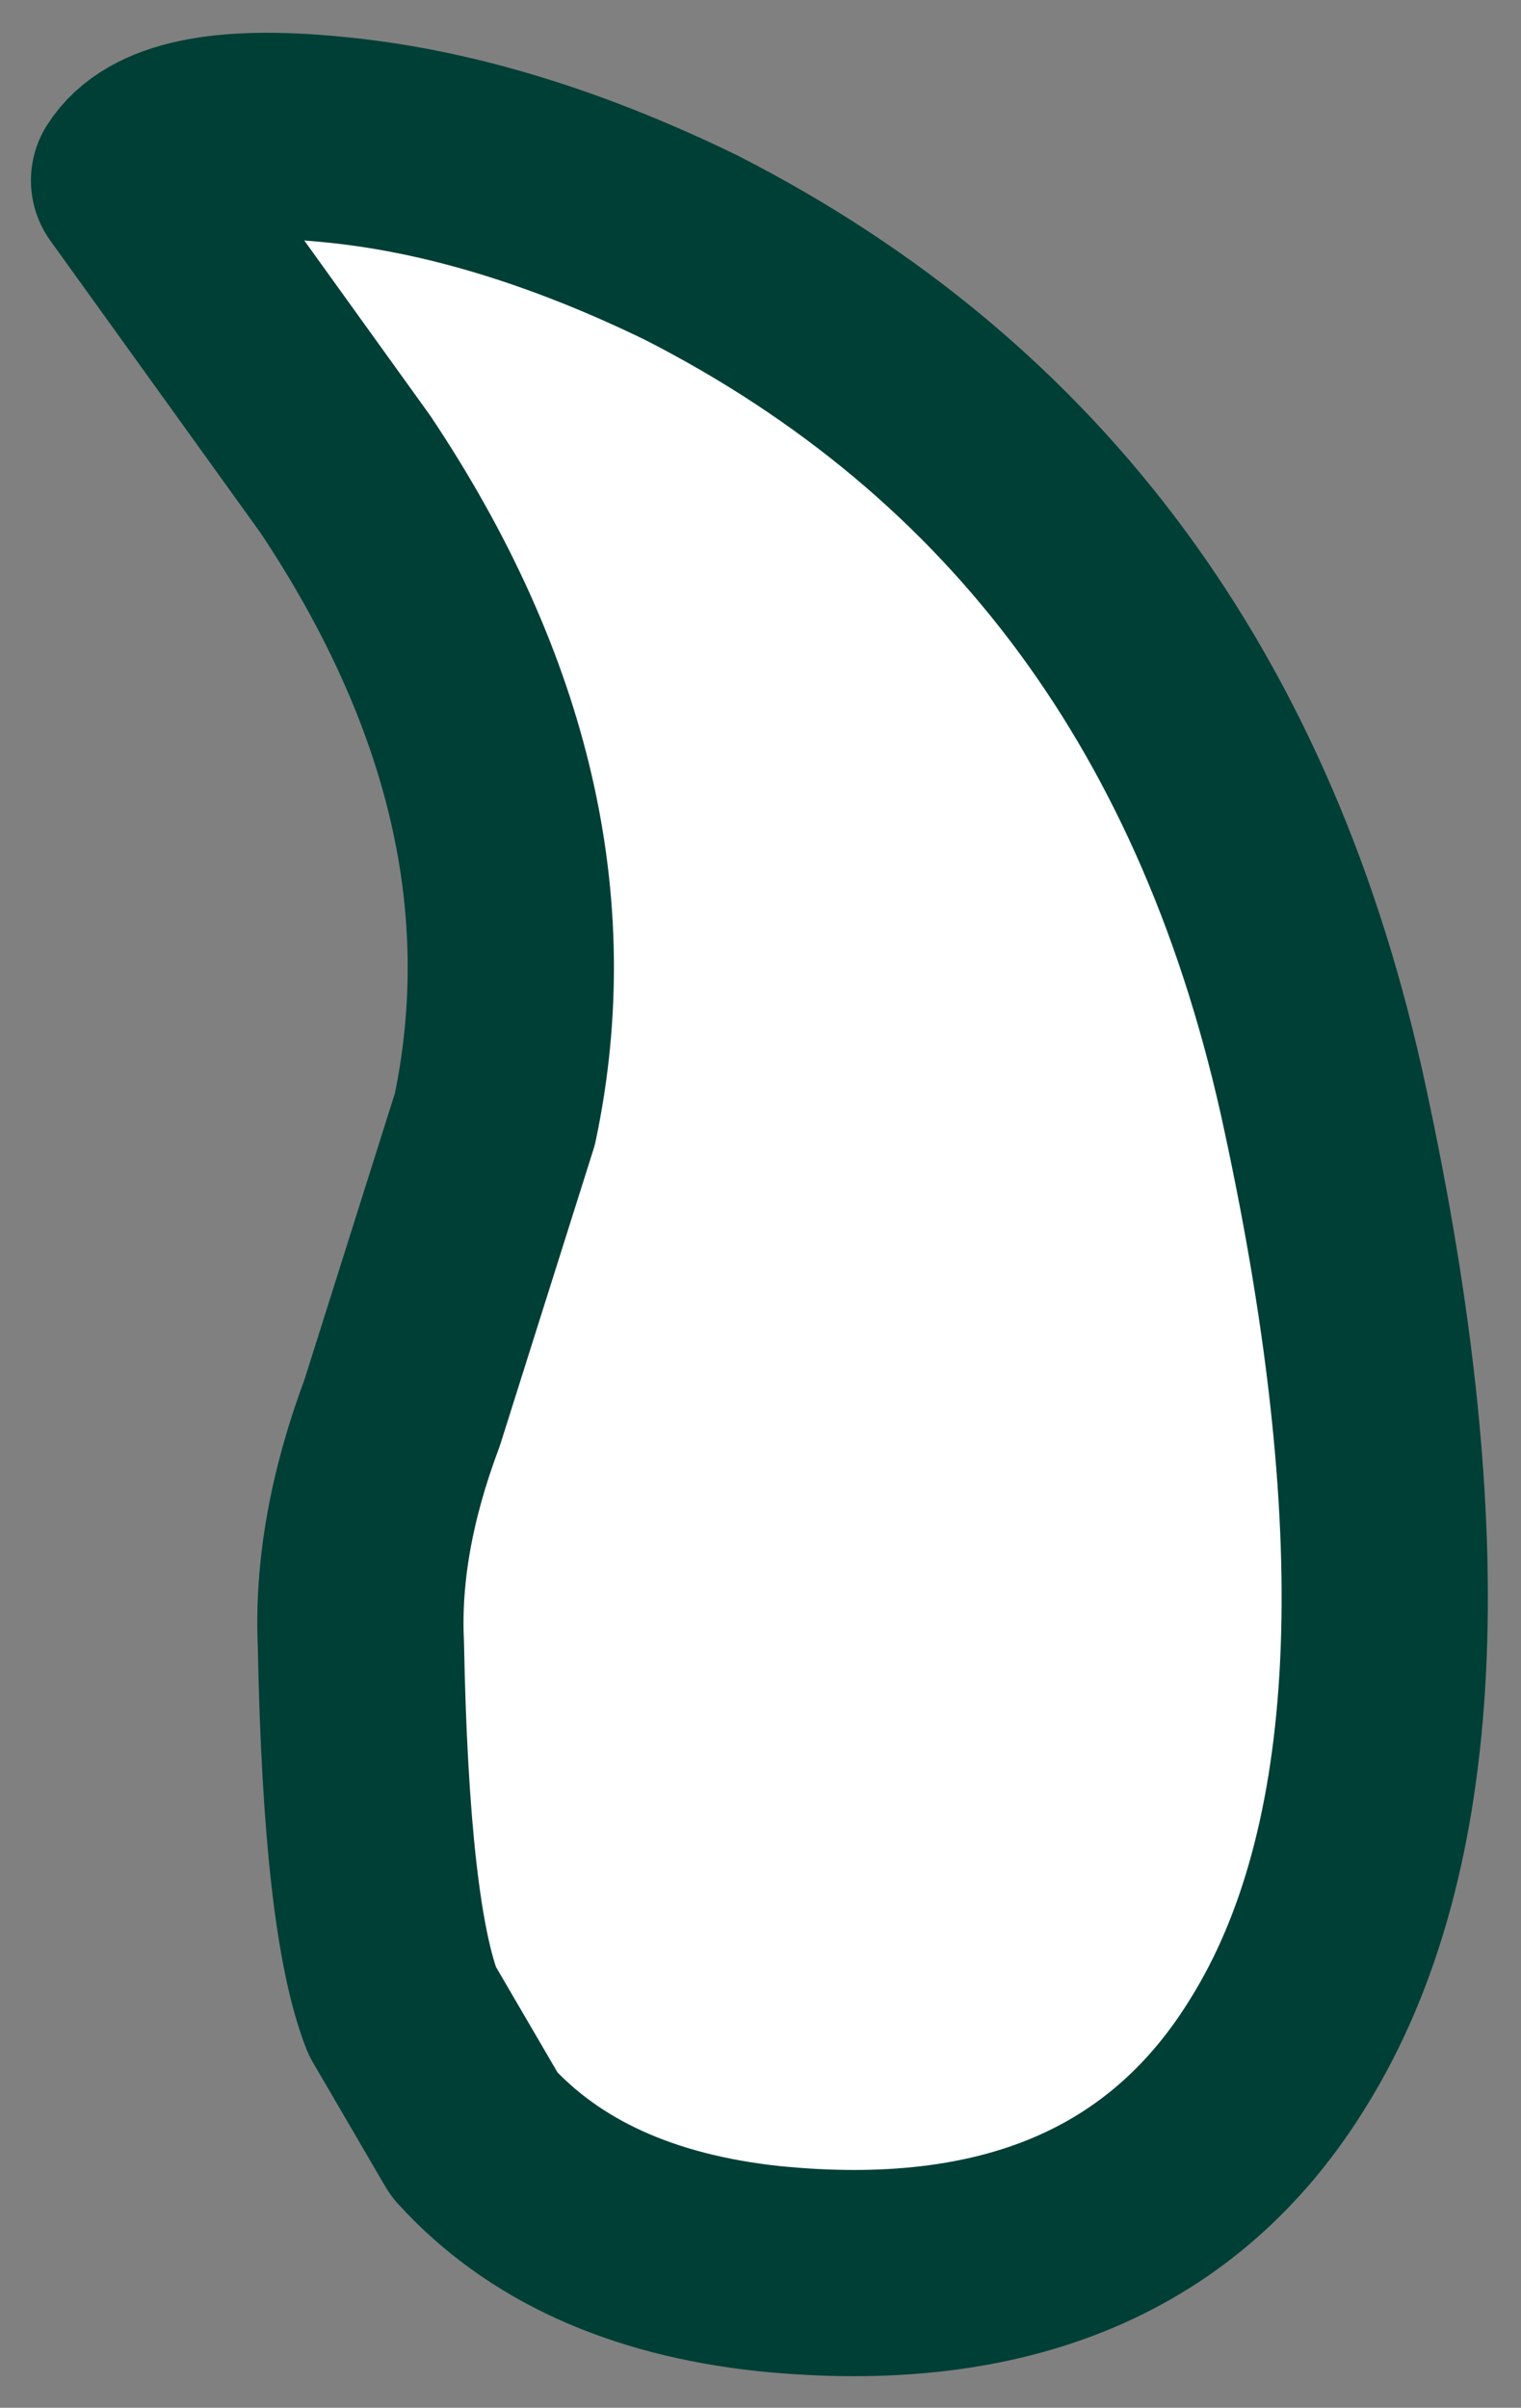<?xml version="1.0" encoding="UTF-8" standalone="no"?>
<svg xmlns:xlink="http://www.w3.org/1999/xlink" height="23.35px" width="14.75px" xmlns="http://www.w3.org/2000/svg">
  <rect width="100%" height="100%" fill="#808080" stroke="none"/>
  <g transform="matrix(1.0, 0.0, 0.0, 1.0, 3.35, 6.85)">
    <path d="M0.15 9.1 Q0.1 8.05 0.55 6.85 L1.45 4.0 Q2.1 0.9 0.0 -2.25 L-2.05 -5.1 Q-1.7 -5.65 -0.15 -5.5 1.5 -5.35 3.35 -4.45 8.25 -1.95 9.5 3.9 10.85 10.15 9.05 13.05 7.55 15.5 4.1 15.15 2.25 14.95 1.25 13.85 L0.55 12.65 Q0.2 11.75 0.15 9.1" fill="#ffffff" fill-rule="evenodd" stroke="none"/>
    <path d="M0.15 9.1 Q0.2 11.75 0.55 12.65 L1.25 13.85 Q2.25 14.95 4.1 15.15 7.55 15.5 9.05 13.05 10.85 10.15 9.5 3.9 8.25 -1.95 3.35 -4.45 1.5 -5.35 -0.15 -5.5 -1.7 -5.65 -2.05 -5.1 L0.0 -2.25 Q2.1 0.9 1.45 4.0 L0.55 6.85 Q0.1 8.05 0.15 9.1 Z" fill="none" stroke="#003f36" stroke-linecap="square" stroke-linejoin="round" stroke-width="2.0"/>
  </g>
</svg>
